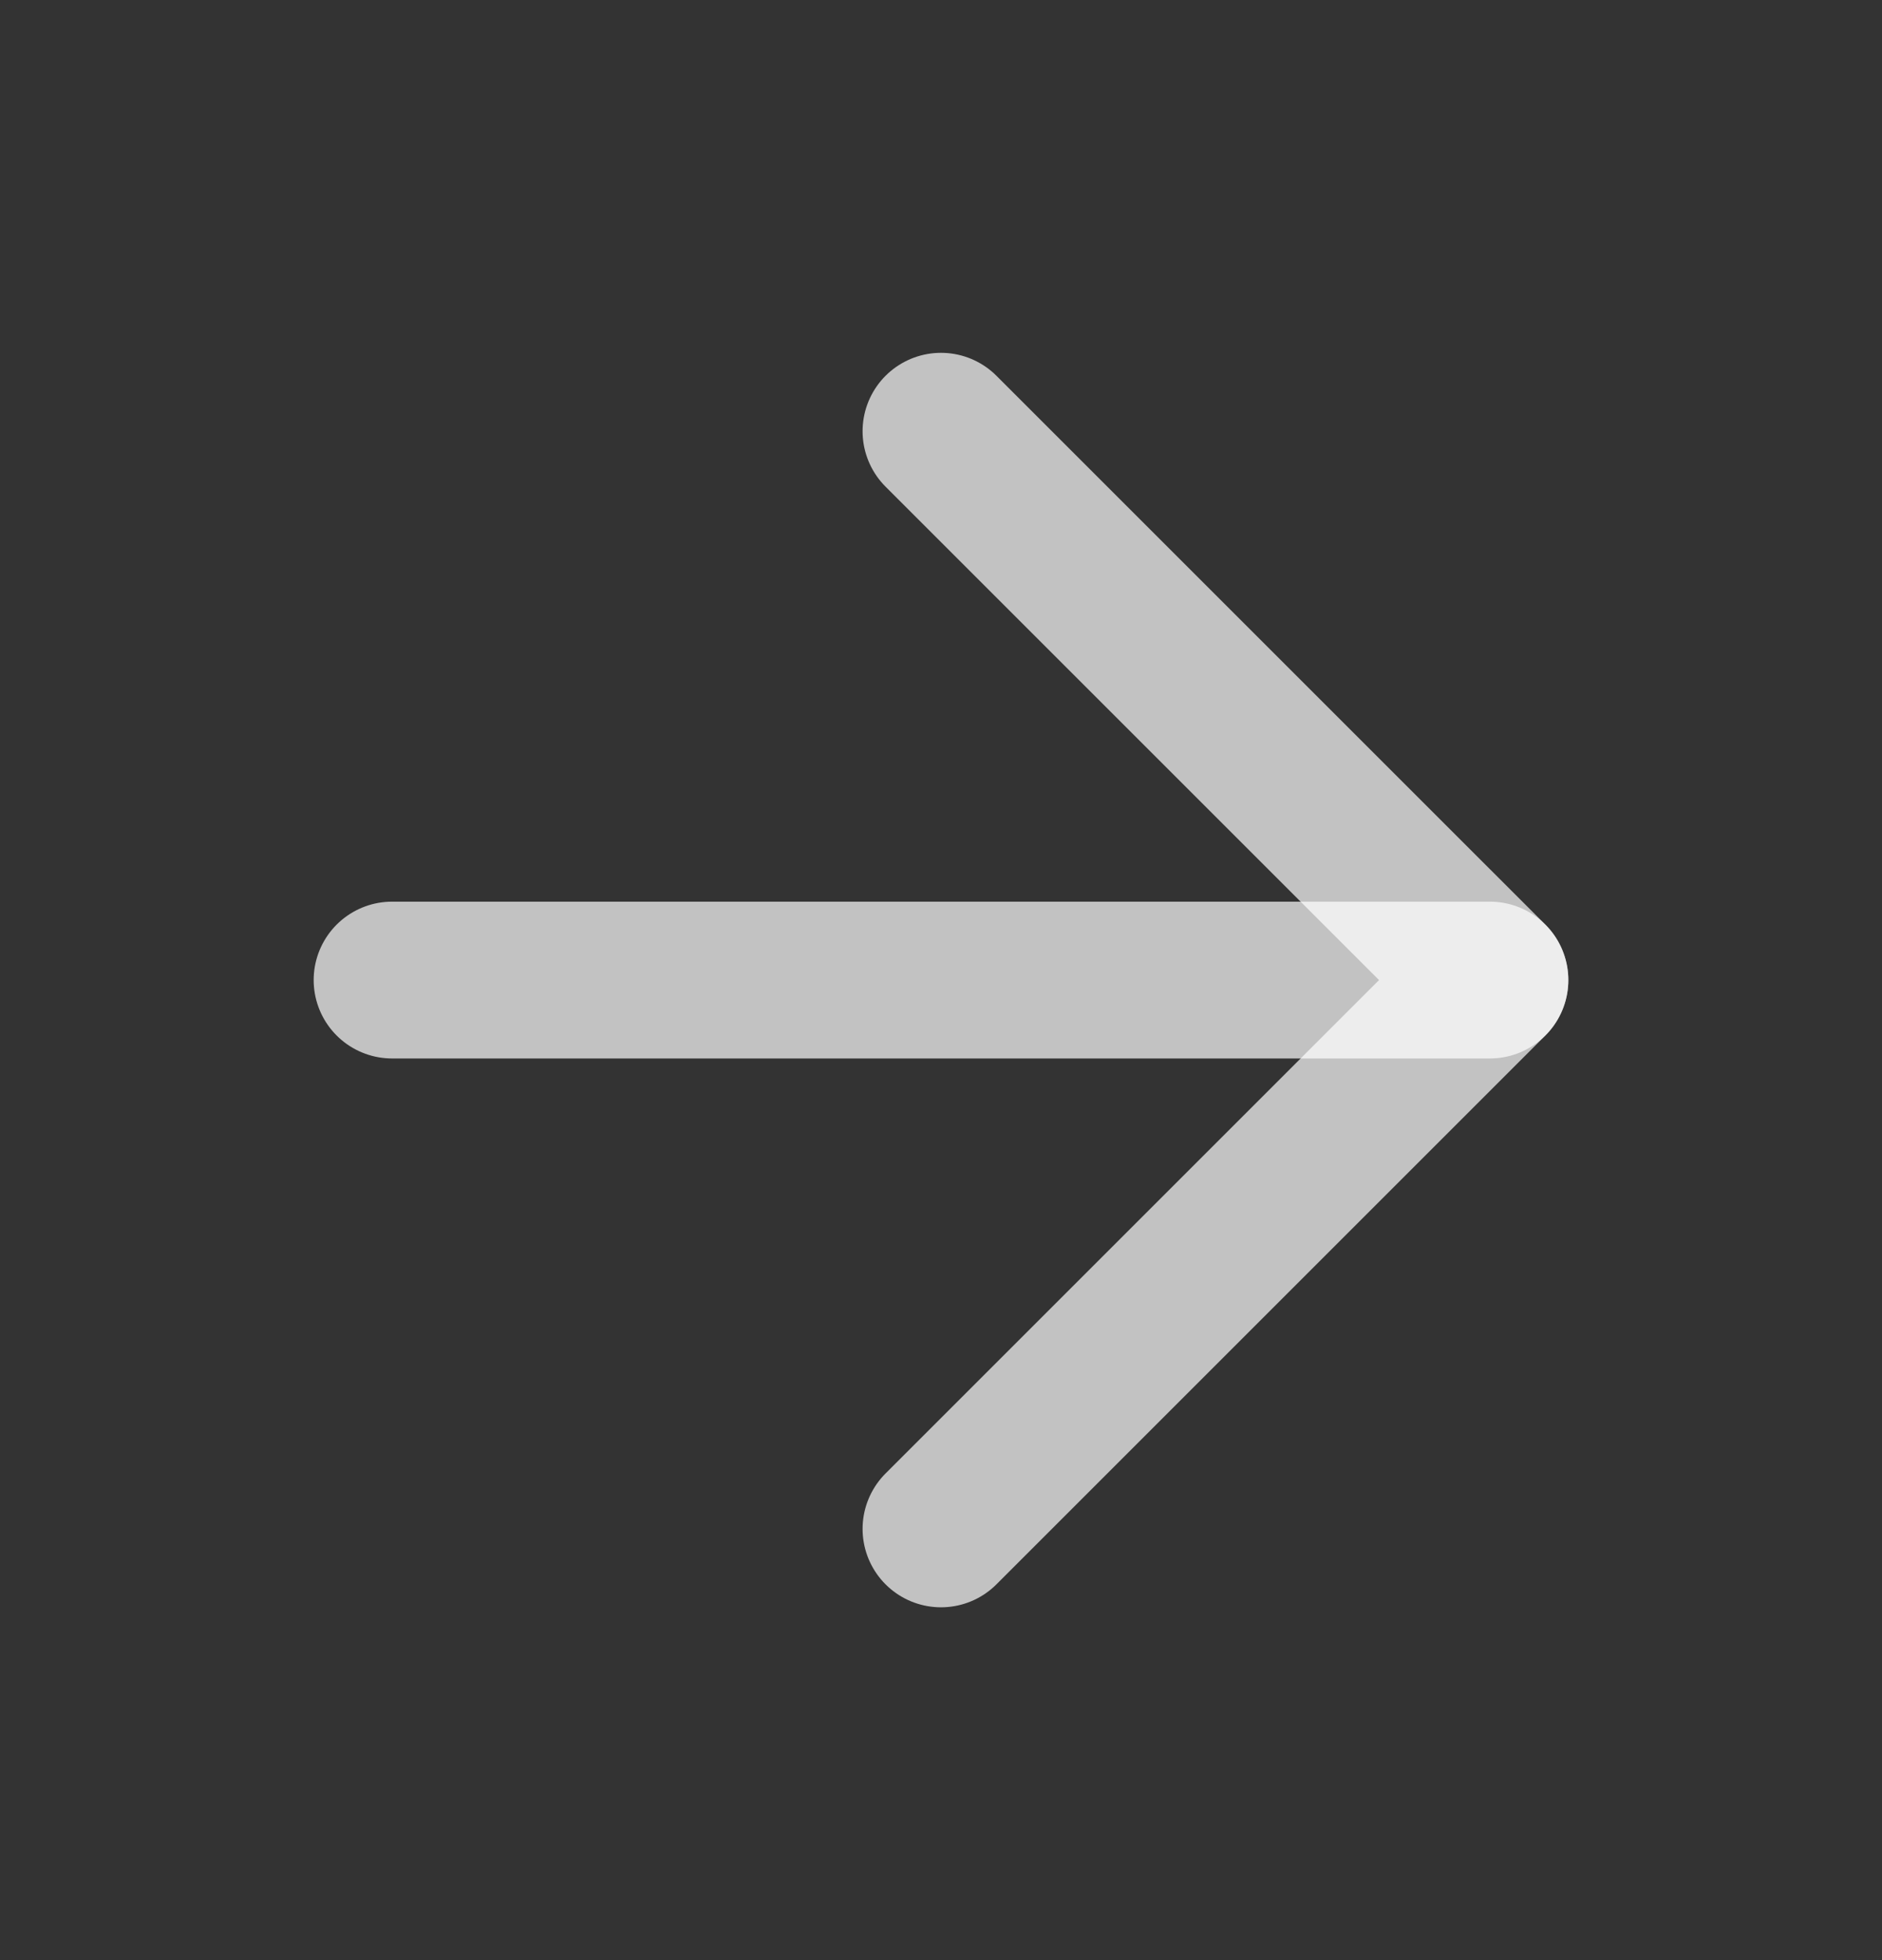 <svg width="24" height="25" viewBox="0 0 24 25" fill="none" xmlns="http://www.w3.org/2000/svg">
<rect x="0" y="0" width="24" height="25" fill="#333333" stroke="none"/>
<path d="M5 12.5H19" stroke="white" stroke-opacity="0.7" stroke-width="2" stroke-linecap="round" stroke-linejoin="round"/>
<path d="M12 5.5L19 12.5L12 19.5" stroke="white" stroke-opacity="0.7" stroke-width="2" stroke-linecap="round" stroke-linejoin="round"/>
</svg>
